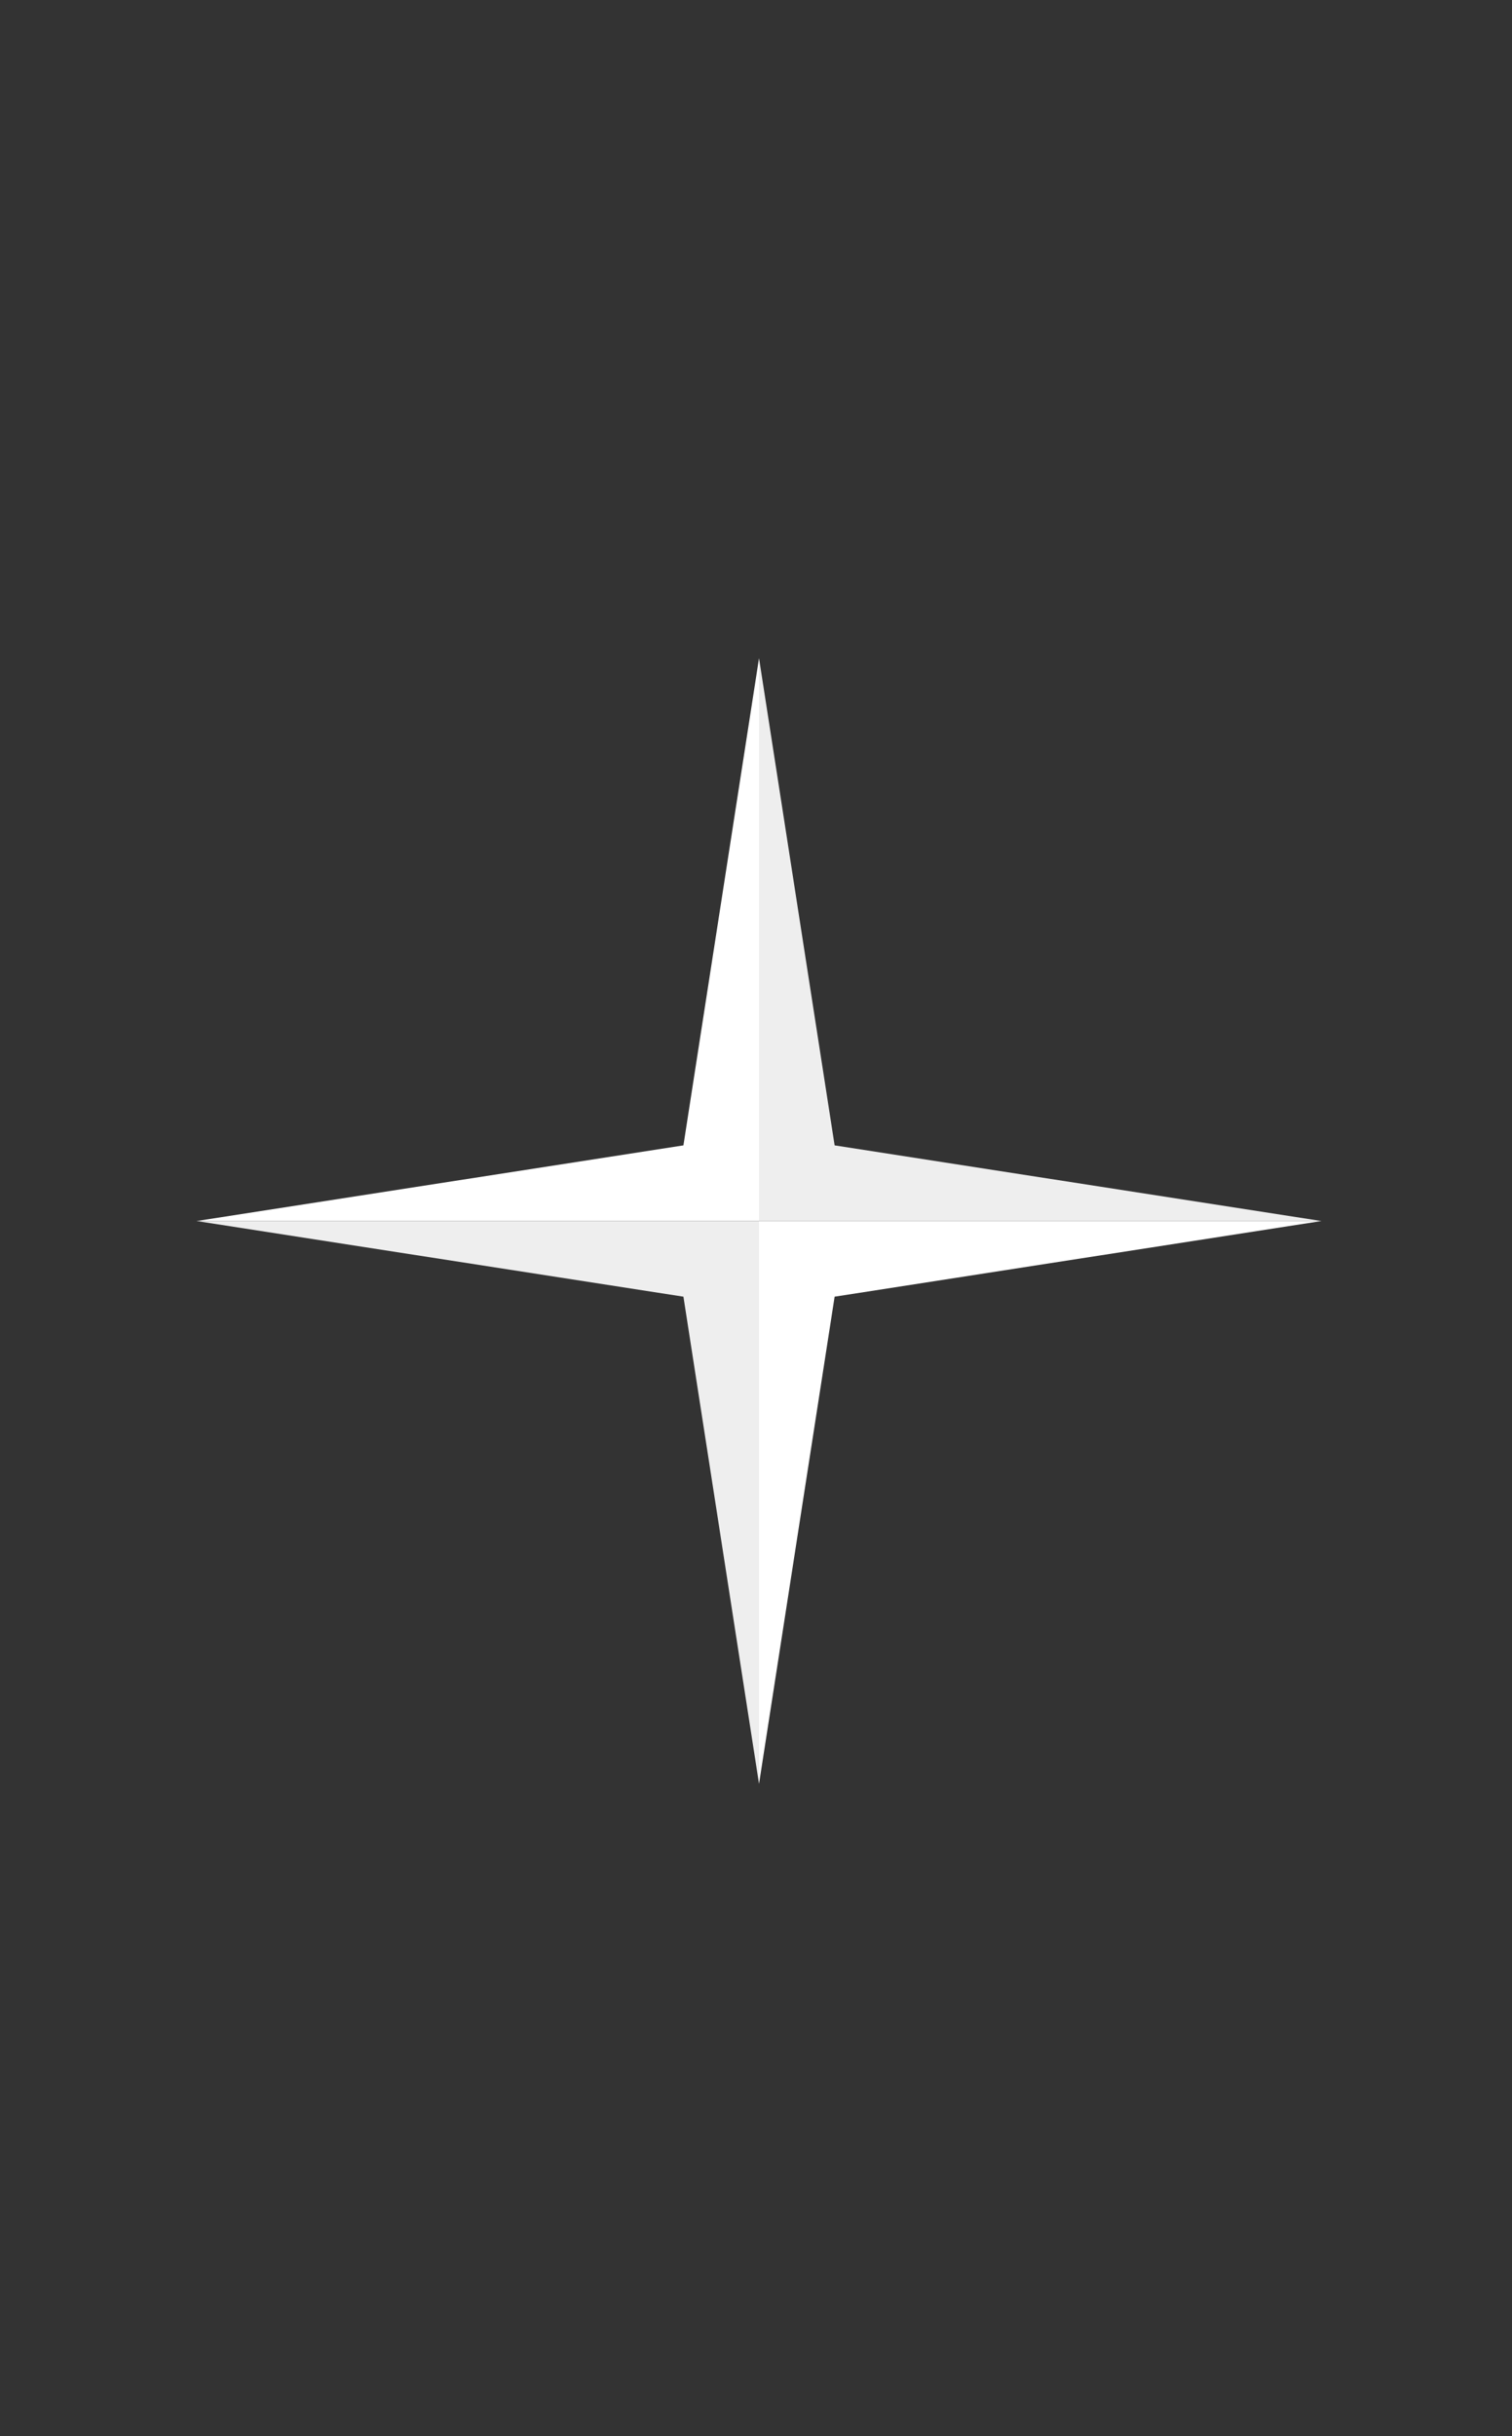 <svg viewBox="0 0 200 322" fill="none" xmlns="http://www.w3.org/2000/svg">
<rect x="0" y="0" width="200" height="322" fill="#333333" stroke="none"/>
<style>

#blade {
    animation: blade 300ms forwards;
    transform-origin: center;
}

@keyframes blade {
    100% {
        scale: 0;
        transform: rotateZ(180deg);
    }
}

</style>
<g id="image-blade">
<rect id="nothing" width="200" height="322"/>
<g id="blade">
<path id="blade2" d="M110.4 151.4L100.4 87V161.4H174.8L110.4 151.4Z" fill="#EEEEEE"/>
<path id="blade1" d="M90.4 151.4L100.4 87V161.4H26L90.4 151.4Z" fill="white"/>
<path id="blade3" d="M110.4 171.4L100.4 235.8V161.4H174.8L110.4 171.4Z" fill="white"/>
<path id="blade4" d="M90.4 171.4L100.4 235.8V161.4H26L90.4 171.4Z" fill="#EEEEEE"/>
</g>
</g>
</svg>
